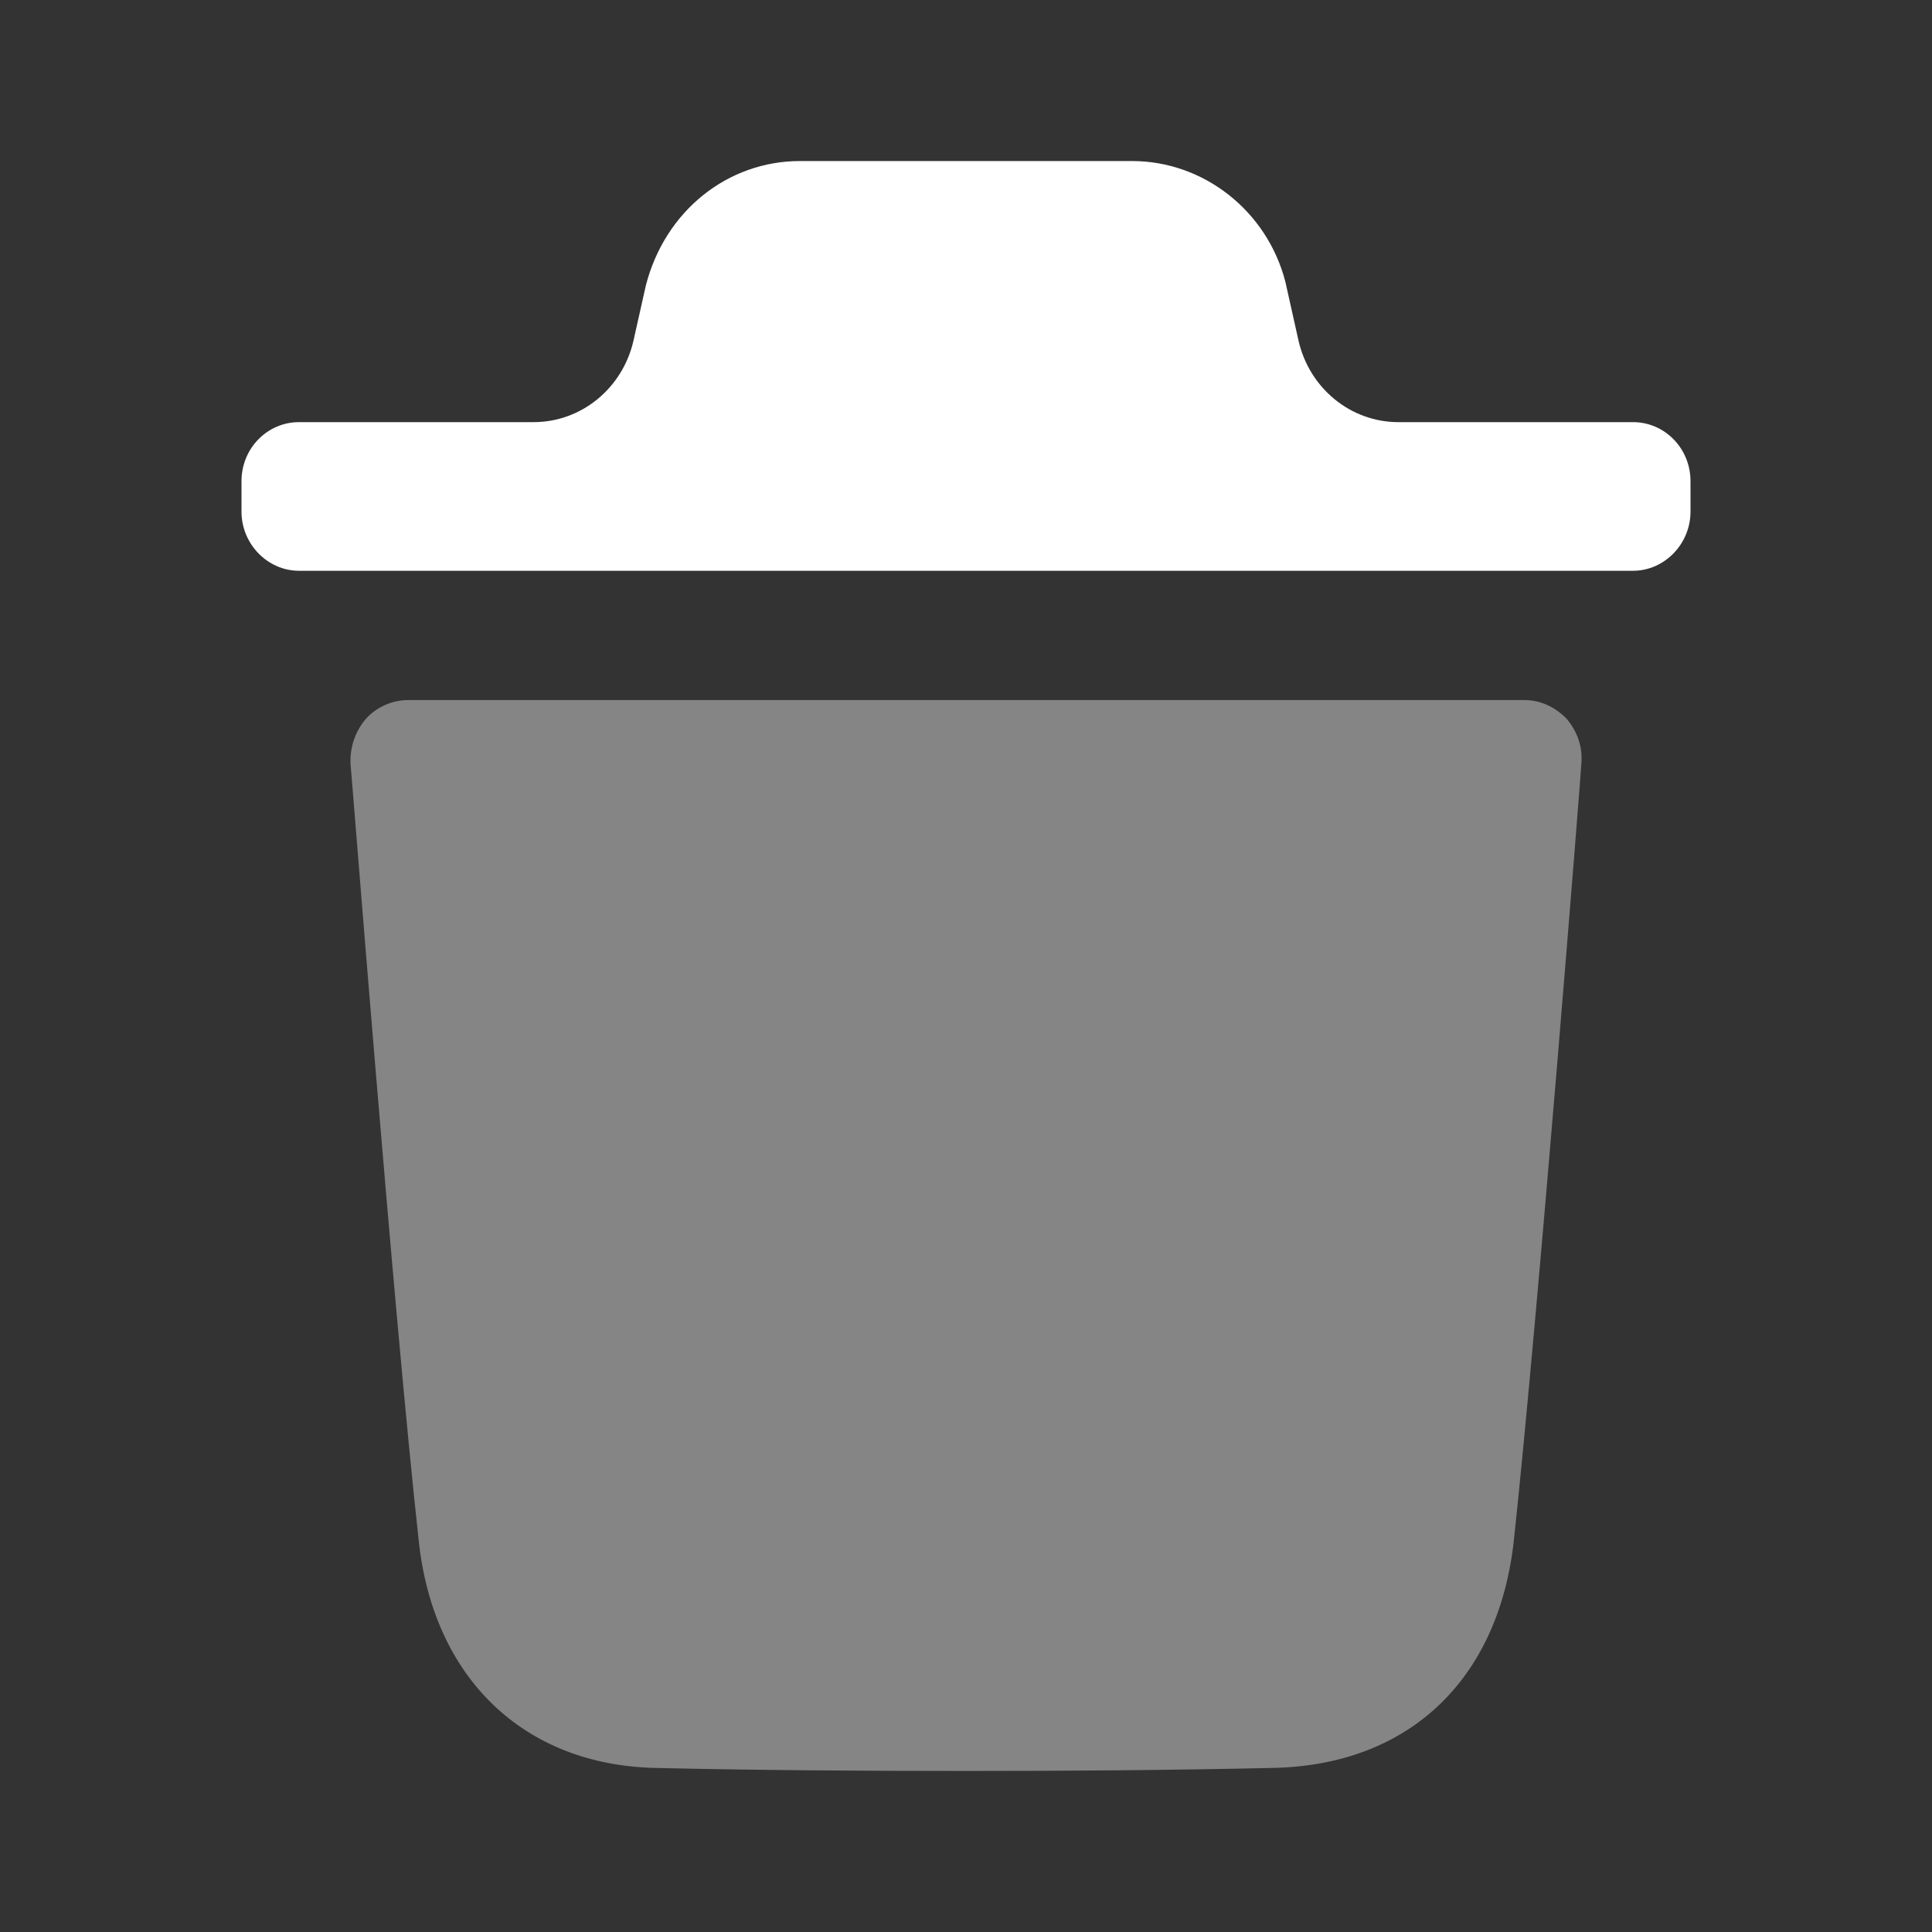 <svg width="14" height="14" viewBox="0 0 14 14" fill="none" xmlns="http://www.w3.org/2000/svg">
<rect x="0" y="0" width="14" height="14" fill="#333333" stroke="none"/>
<path opacity="0.4" d="M11.459 5.535C11.459 5.575 11.148 9.507 10.97 11.162C10.859 12.177 10.204 12.793 9.222 12.811C8.468 12.828 7.729 12.833 7.002 12.833C6.231 12.833 5.476 12.828 4.744 12.811C3.795 12.788 3.139 12.16 3.034 11.162C2.851 9.501 2.546 5.575 2.54 5.535C2.535 5.415 2.573 5.302 2.651 5.209C2.729 5.124 2.84 5.073 2.957 5.073H11.048C11.164 5.073 11.27 5.124 11.353 5.209C11.431 5.302 11.47 5.415 11.459 5.535Z" fill="white"/>
<path d="M12.25 3.487C12.25 3.247 12.061 3.059 11.834 3.059H10.133C9.787 3.059 9.487 2.813 9.409 2.466L9.314 2.041C9.181 1.527 8.721 1.167 8.204 1.167H5.796C5.274 1.167 4.819 1.527 4.68 2.069L4.591 2.466C4.513 2.813 4.213 3.059 3.867 3.059H2.166C1.939 3.059 1.75 3.247 1.75 3.487V3.708C1.75 3.942 1.939 4.136 2.166 4.136H11.834C12.061 4.136 12.25 3.942 12.25 3.708V3.487Z" fill="white"/>
</svg>
